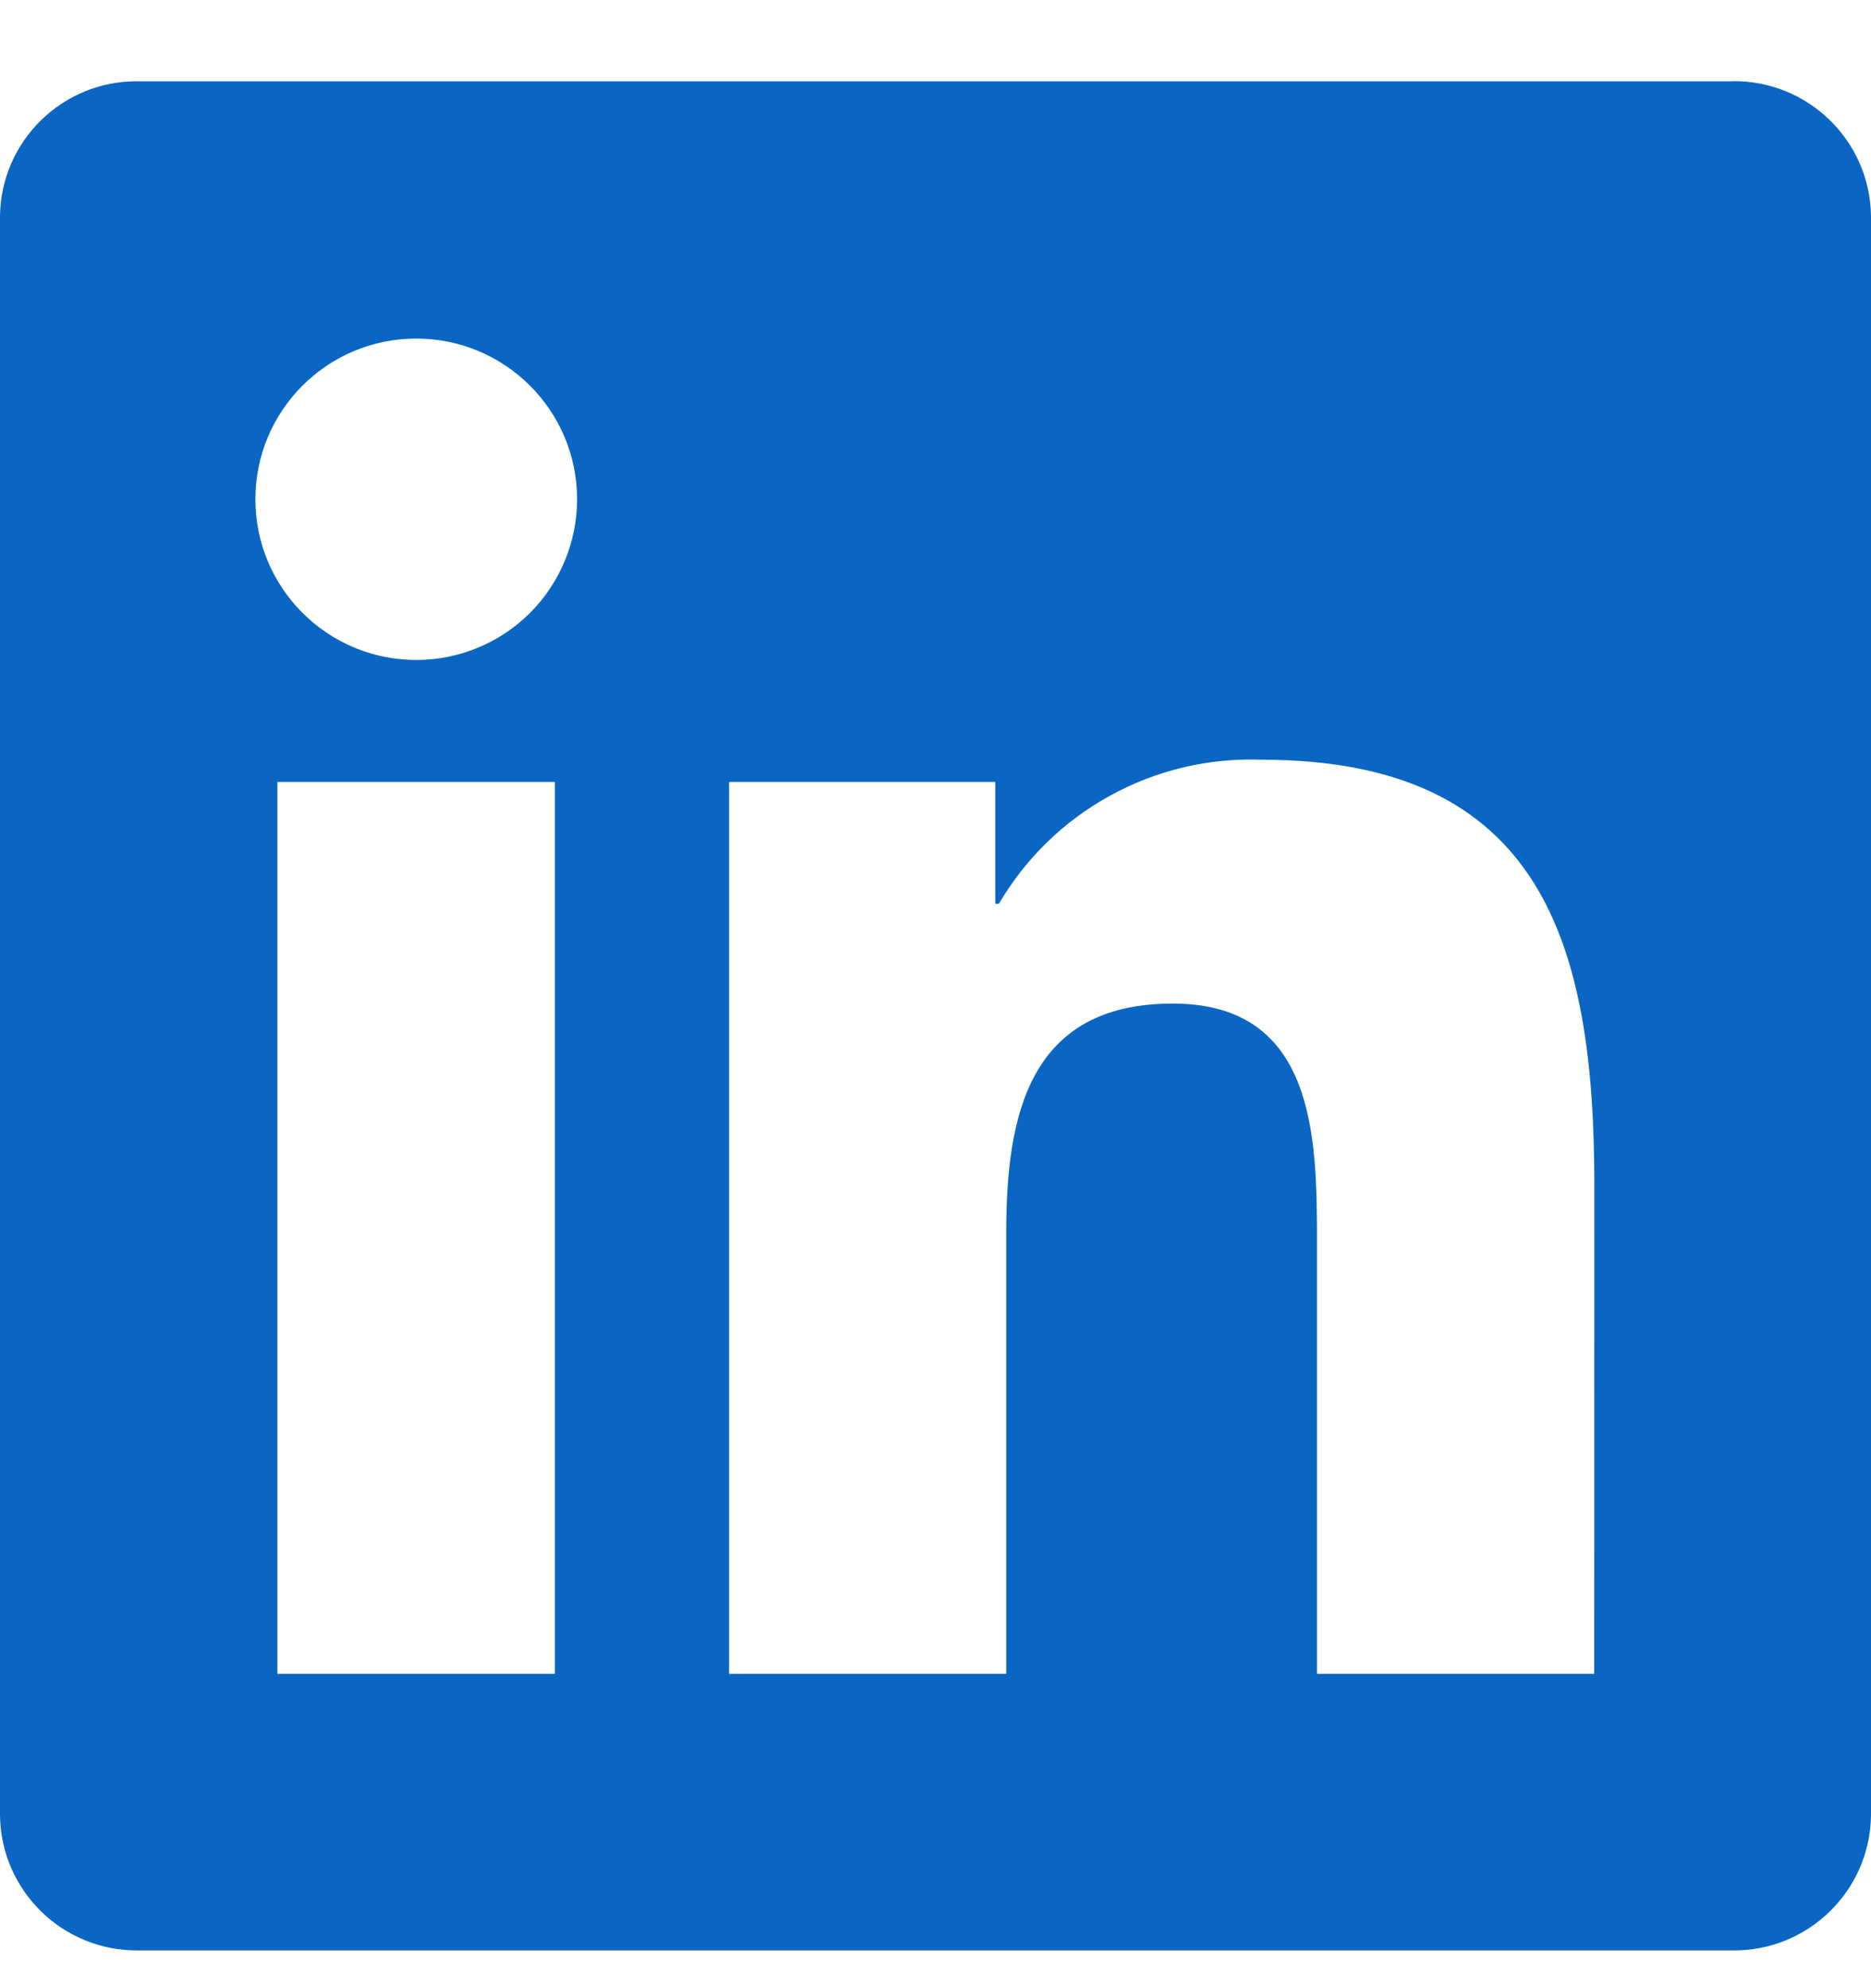 <svg width="16" height="17" viewBox="0 0 16 17" fill="none" xmlns="http://www.w3.org/2000/svg">
<path d="M13.633 14.312H11.262V10.604C11.262 9.719 11.246 8.581 10.029 8.581C8.794 8.581 8.605 9.544 8.605 10.539V14.312H6.235V6.686H8.511V7.728H8.542C8.77 7.339 9.099 7.019 9.495 6.802C9.89 6.585 10.337 6.479 10.788 6.496C13.191 6.496 13.634 8.075 13.634 10.129L13.633 14.312ZM3.56 5.643C2.8 5.643 2.184 5.028 2.184 4.269C2.184 3.51 2.799 2.895 3.559 2.895C4.319 2.895 4.935 3.51 4.935 4.269C4.935 4.633 4.79 4.983 4.532 5.241C4.275 5.498 3.925 5.643 3.56 5.643ZM4.745 14.312H2.372V6.686H4.745V14.312L4.745 14.312ZM14.815 0.695H1.181C0.536 0.688 0.008 1.204 0 1.848V15.523C0.008 16.167 0.536 16.683 1.181 16.677H14.815C15.461 16.685 15.991 16.169 16 15.523V1.846C15.991 1.202 15.46 0.686 14.815 0.694" fill="#0A66C2"/>
</svg>
